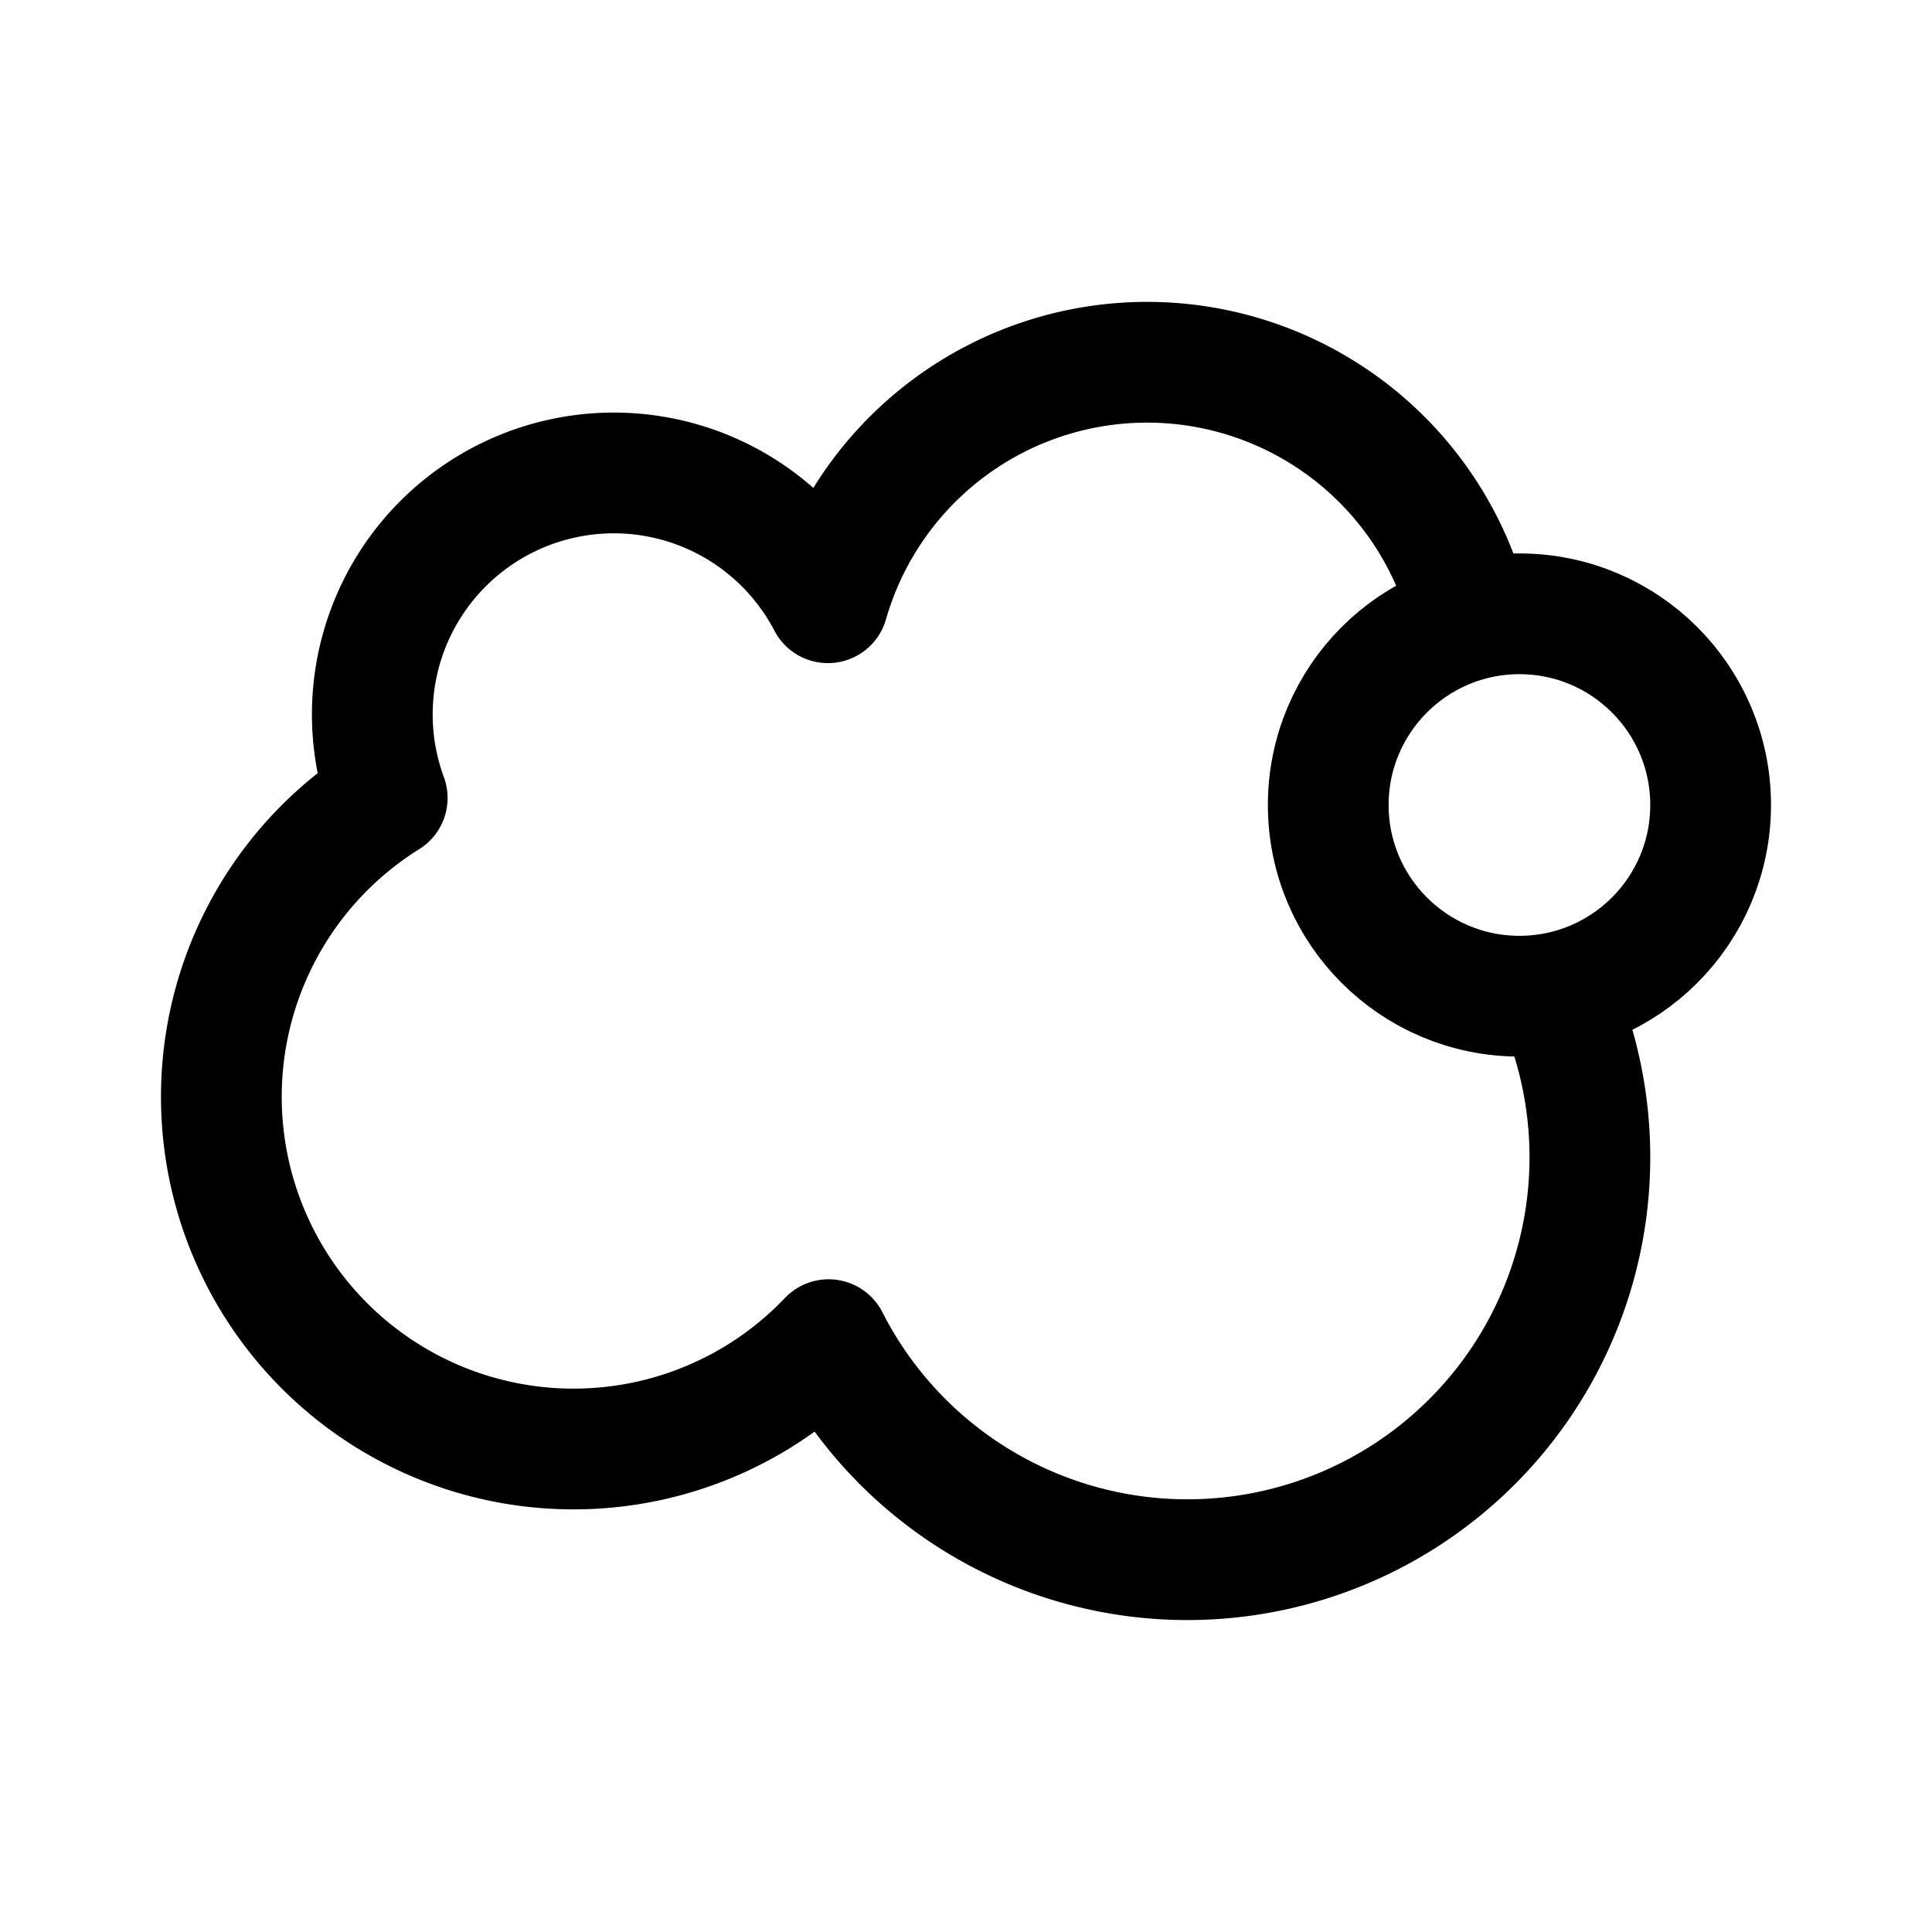 <svg xmlns="http://www.w3.org/2000/svg" width="192" height="192" fill="none"><circle cx="151" cy="80" r="19" stroke="#000" stroke-linecap="round" stroke-linejoin="round" stroke-width="12"/><path stroke="#000" stroke-linecap="round" stroke-linejoin="round" stroke-width="12" d="M145.876 60.459a33.007 33.007 0 0 0-37.252-24.018A33 33 0 0 0 82.279 59.9a24.002 24.002 0 0 0-43.14 1.194 24 24 0 0 0-.658 18.206 35 35 0 1 0 43.866 53.834 40 40 0 0 0 19.384 18.407 40 40 0 0 0 36.269-1.9 39.995 39.995 0 0 0 17.343-48.976"/></svg>